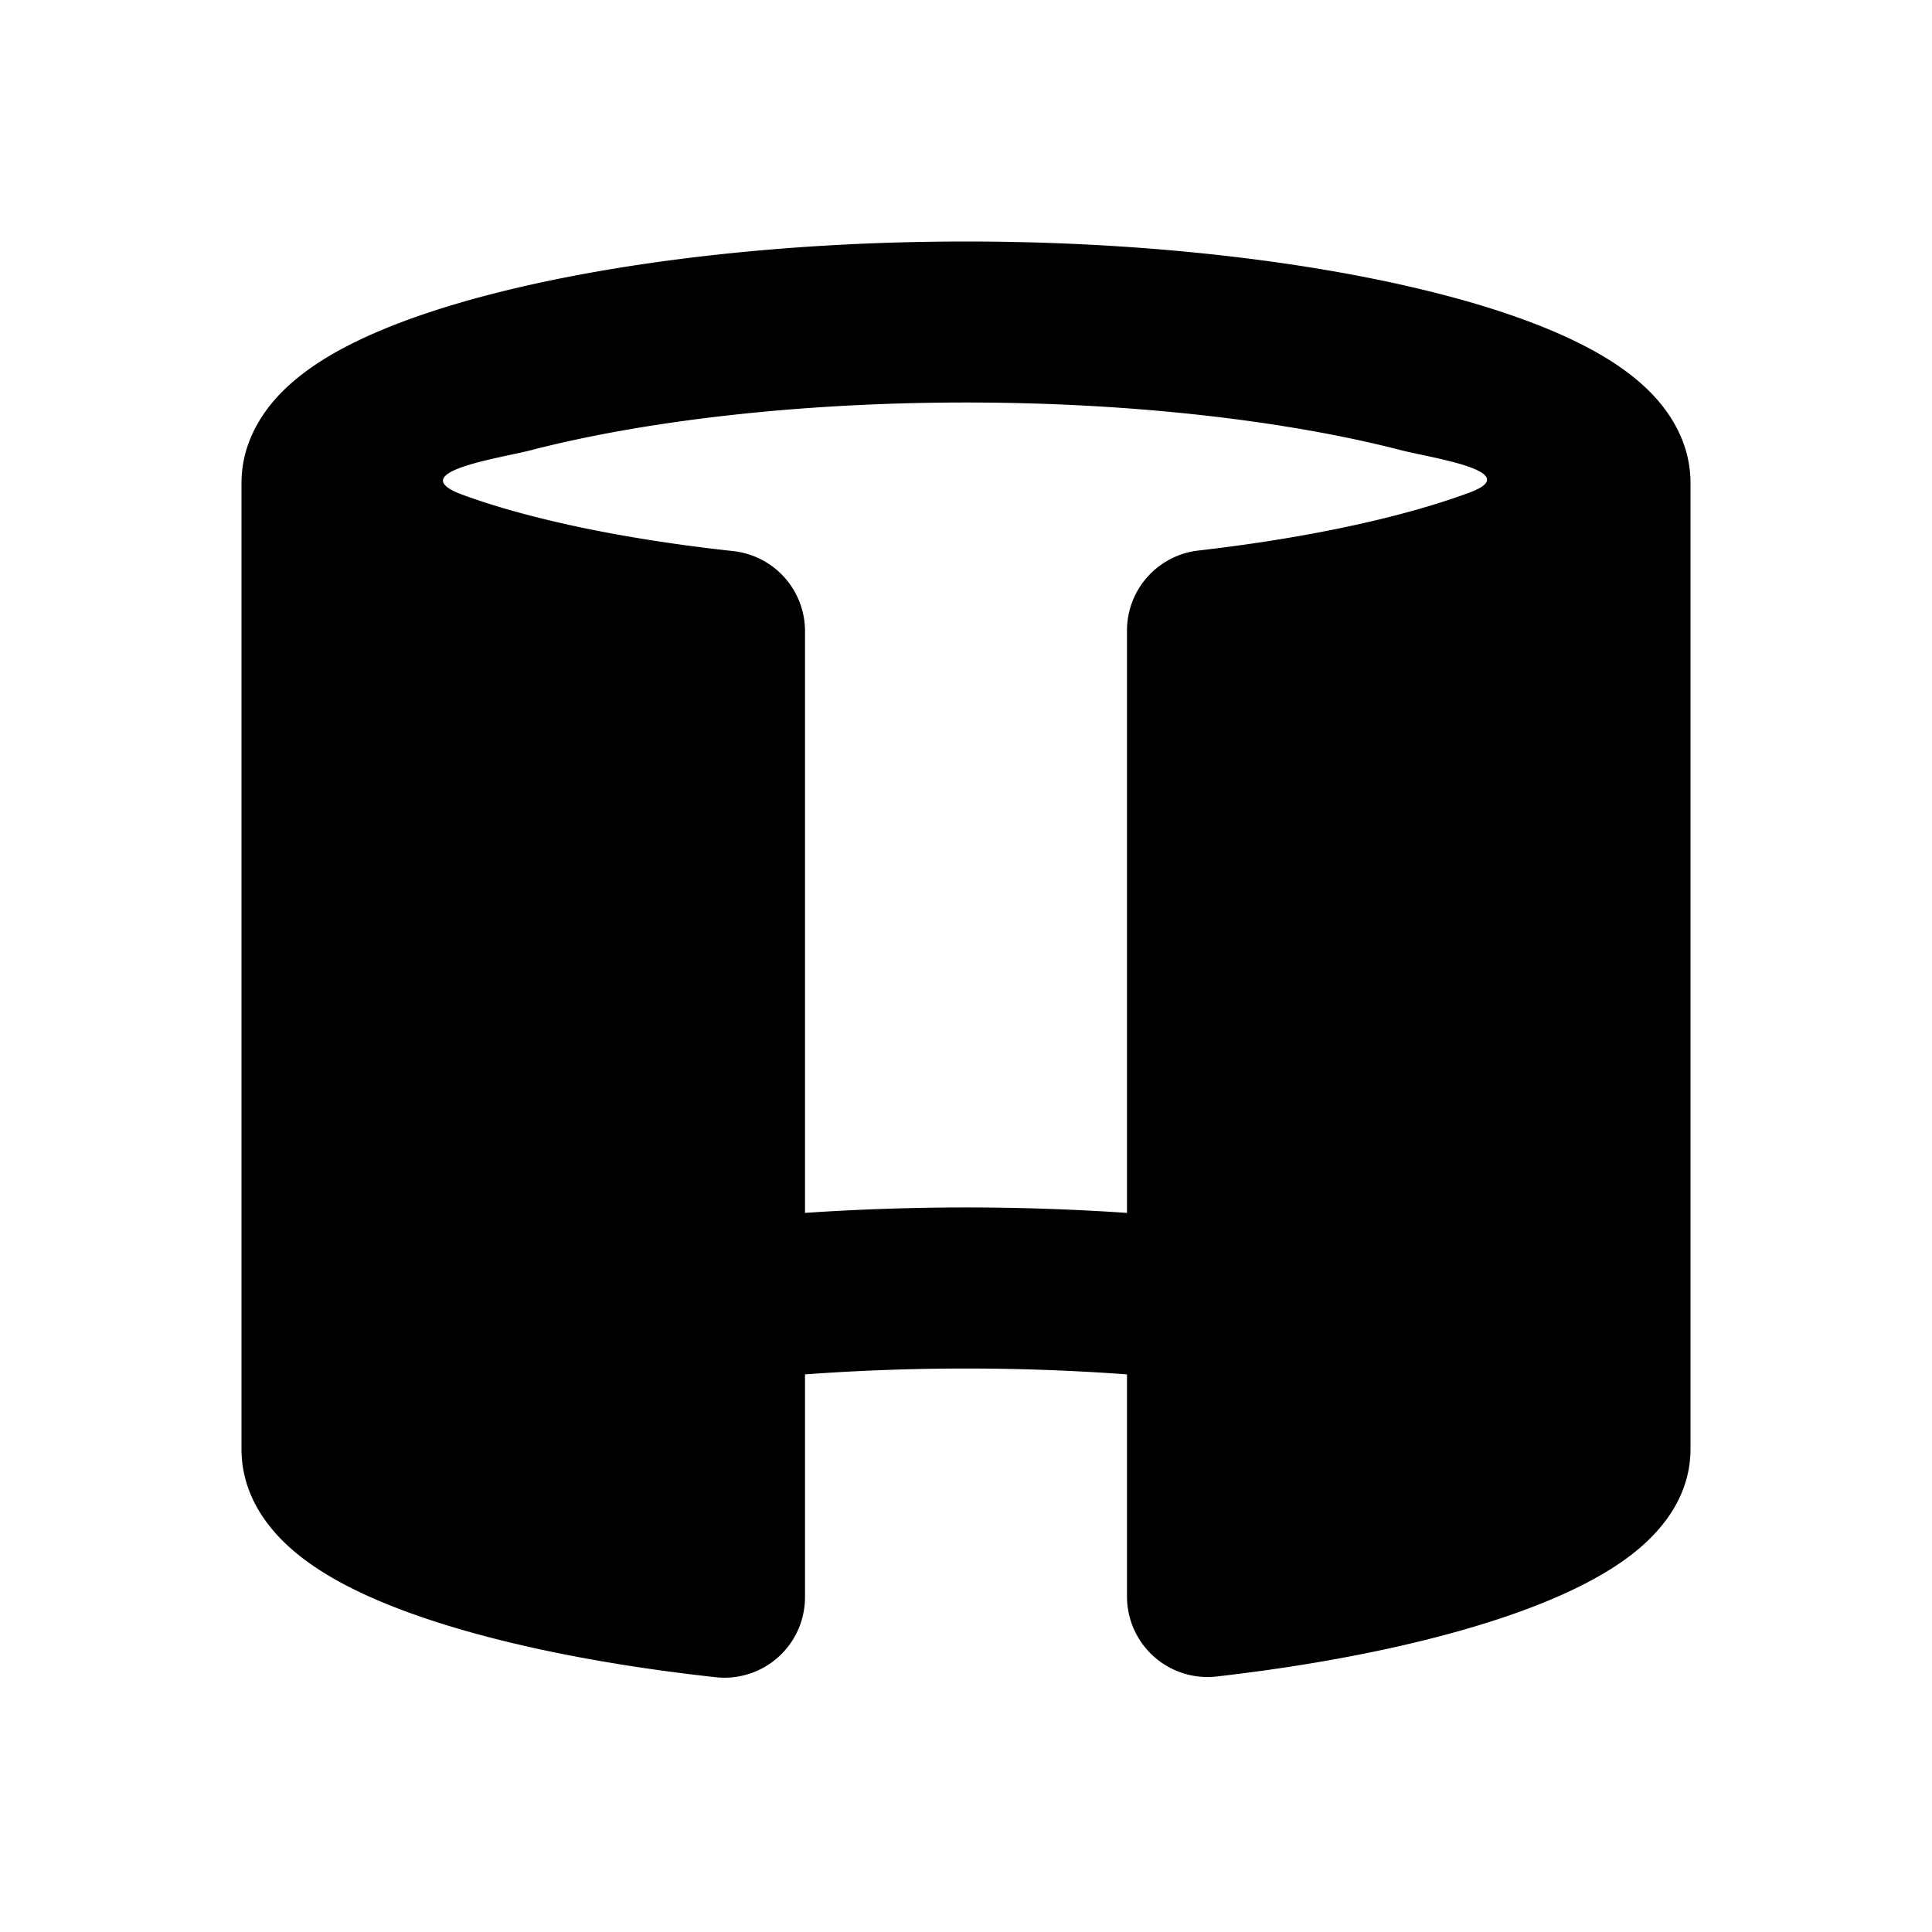 <svg xmlns="http://www.w3.org/2000/svg" viewBox="0 0 24 24">
    <g fill="none" fill-rule="evenodd">
        <path d="M24 0v24H0V0zM12.594 23.258l-.012.002-.071.035-.02.004-.014-.004-.071-.036c-.01-.003-.019 0-.024.006l-.004.01-.017.428.005.02.01.013.104.074.015.004.012-.004.104-.074.012-.016.004-.017-.017-.427c-.002-.01-.009-.017-.016-.018m.264-.113-.014.002-.184.093-.01.01-.003.011.018.43.005.012.008.008.201.092c.012.004.023 0 .029-.008l.004-.014-.034-.614c-.003-.012-.01-.02-.02-.022m-.715.002a.023.023 0 0 0-.027.006l-.006.014-.034.614c0 .012.007.02.017.024l.015-.002.201-.093.01-.008.003-.011.018-.43-.003-.012-.01-.01z"/>
        <path fill="currentColor"
              d="M5.746 6.146c.782.288 1.945.546 3.363.7a1 1 0 0 1 .891.995v7.226a29.566 29.566 0 0 1 4 0V7.833a1 1 0 0 1 .886-.994c1.416-.162 2.581-.428 3.366-.719.712-.263-.495-.436-.846-.527C16.056 5.243 14.143 5 12 5s-4.056.243-5.406.593c-.382.099-1.607.274-.848.553M21 6v12c0 .672-.466 1.114-.77 1.341-.349.26-.798.475-1.283.655-.982.364-2.317.657-3.833.83A1 1 0 0 1 14 19.833v-2.76a27.467 27.467 0 0 0-4 0v2.768a1 1 0 0 1-1.109.994c-1.514-.166-2.85-.449-3.836-.812-.487-.179-.941-.396-1.293-.665C3.44 19.113 3 18.664 3 18V6c0-.44.2-.788.407-1.028.205-.236.464-.423.72-.572.516-.298 1.2-.545 1.965-.743C7.638 3.257 9.725 3 12 3c2.275 0 4.362.257 5.908.657.765.198 1.449.445 1.964.743.258.149.516.336.721.572.208.24.407.588.407 1.028"/>
    </g>
</svg>